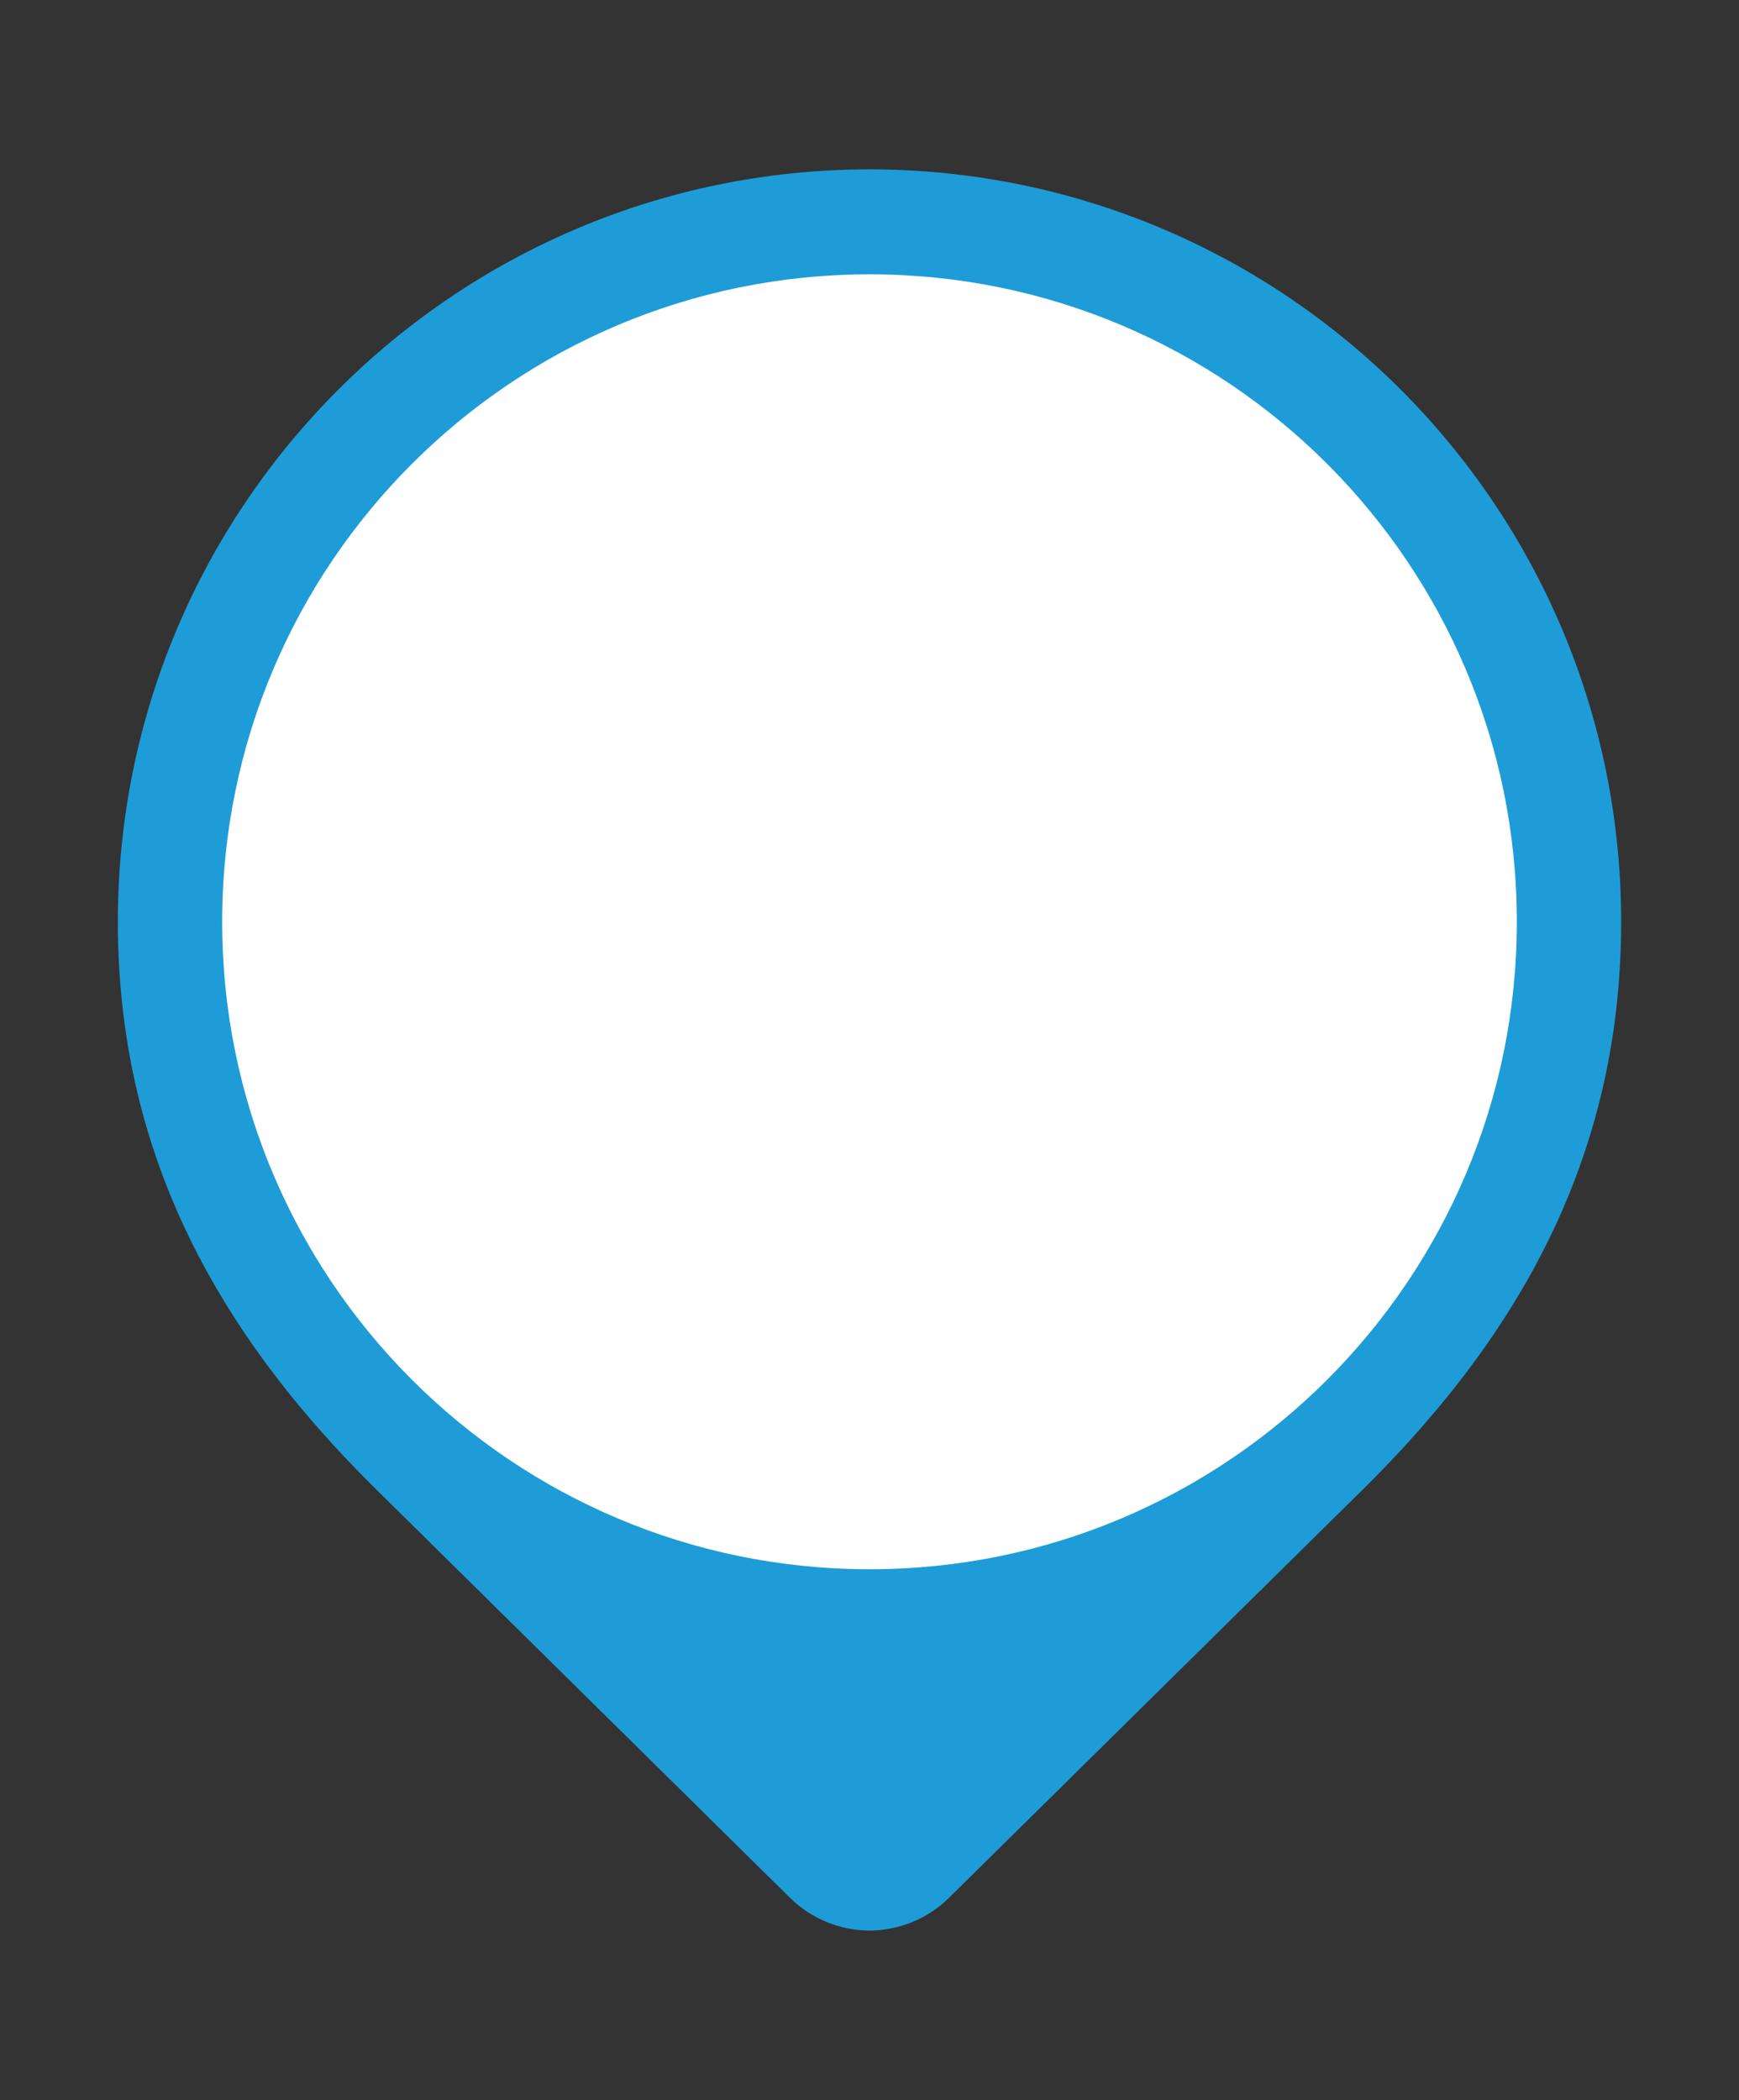 <?xml version="1.0" encoding="utf-8"?>
<!-- Generator: Adobe Illustrator 15.1.0, SVG Export Plug-In . SVG Version: 6.00 Build 0)  -->
<!DOCTYPE svg PUBLIC "-//W3C//DTD SVG 1.0//EN" "http://www.w3.org/TR/2001/REC-SVG-20010904/DTD/svg10.dtd">
<svg version="1.0" id="Layer_1" xmlns="http://www.w3.org/2000/svg" xmlns:xlink="http://www.w3.org/1999/xlink" x="0px" y="0px"
	 width="25.986px" height="31.372px" viewBox="0 0 25.986 31.372" enable-background="new 0 0 25.986 31.372" xml:space="preserve">
<rect x="0" y="0" width="25.986" height="31.372" fill="#333333" stroke="none"/>
<g>
	<g>
		<path fill="#1E9CD8" d="M13.002,2.53L13.002,2.53h-0.008h-0.01C6.785,2.539,1.761,7.568,1.761,13.77
			c0,3.379,1.417,6.069,3.852,8.471c3.211,3.168,6.192,6.109,6.192,6.109c0.325,0.32,0.751,0.484,1.179,0.49l0,0
			c0.004,0,0.006,0,0.01,0c0.002,0,0.006,0,0.008,0l0,0c0.429-0.006,0.854-0.17,1.179-0.49c0,0,2.981-2.941,6.193-6.109
			c2.436-2.402,3.851-5.092,3.851-8.471C24.224,7.568,19.203,2.539,13.002,2.53"/>
		<path fill="#FFFFFF" d="M22.666,13.77c0,5.342-4.33,9.672-9.672,9.672S3.32,19.112,3.32,13.77c0-5.342,4.332-9.672,9.674-9.672
			S22.666,8.428,22.666,13.77"/>
	</g>
	<rect x="0" fill="none" width="25.986" height="31.372"/>
</g>
</svg>
